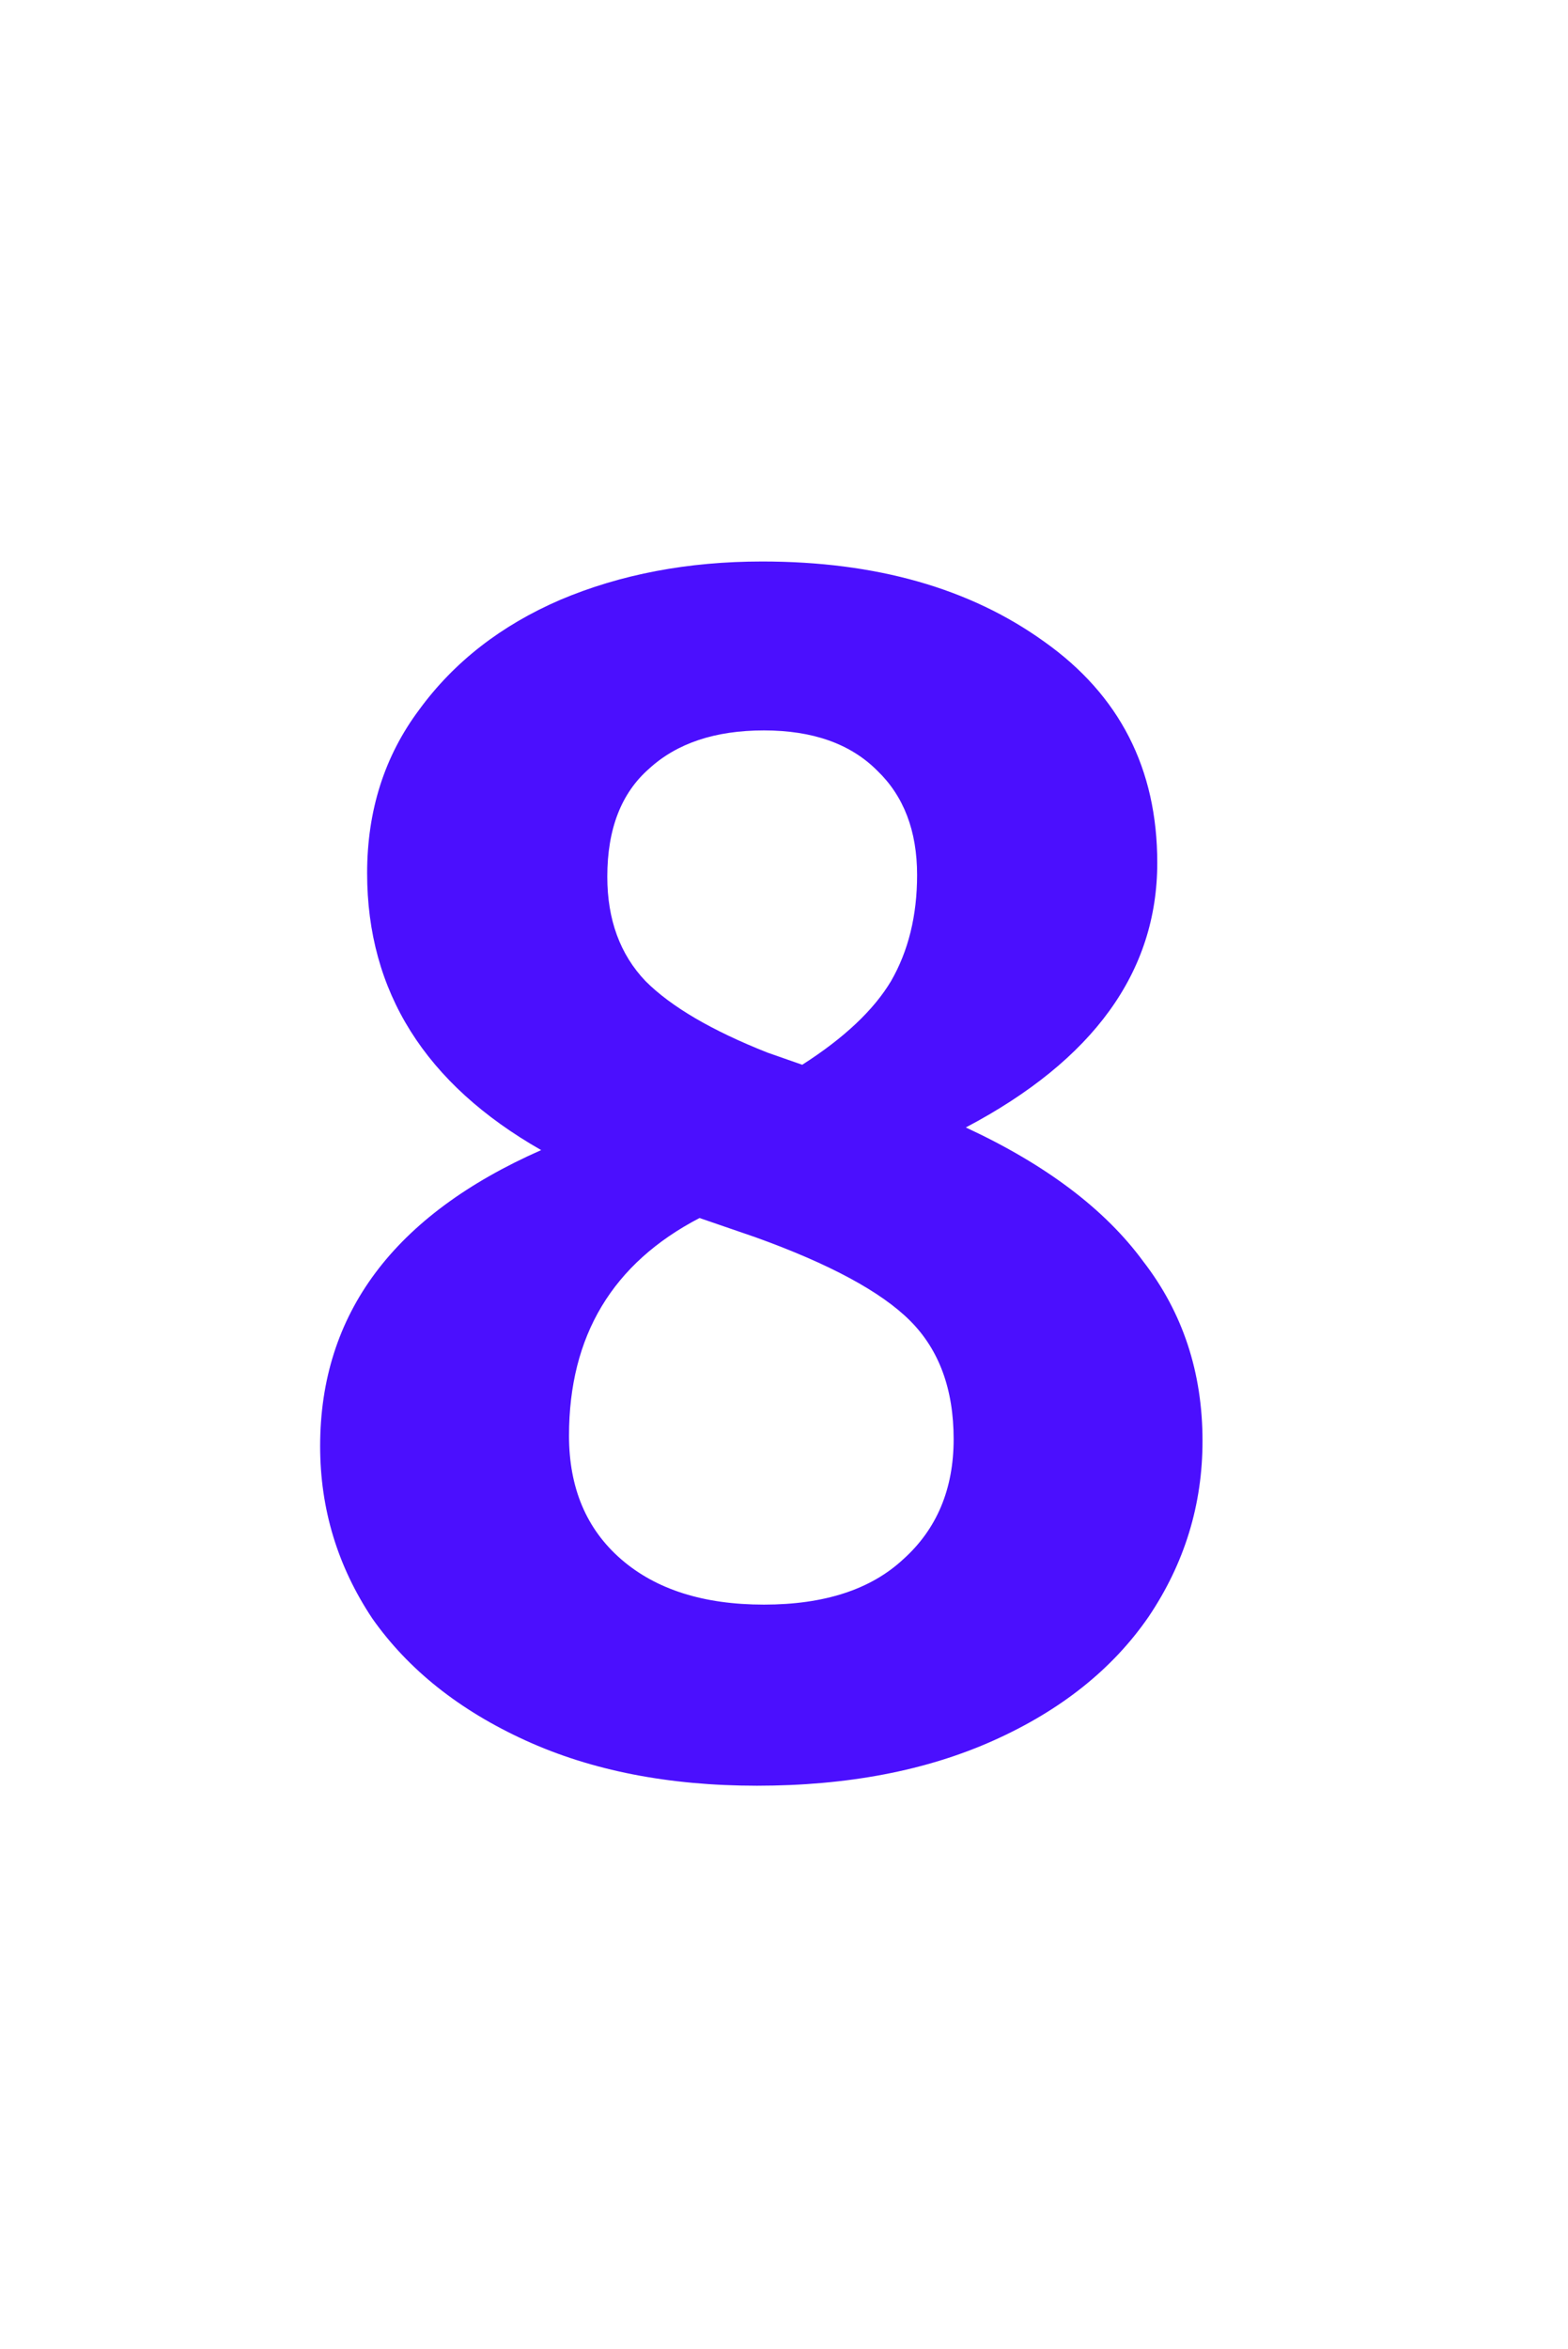 <svg width="191" height="286" viewBox="0 0 191 286" fill="none" xmlns="http://www.w3.org/2000/svg">
<path d="M117.648 137.256C127.4 141.779 134.608 147.22 139.272 153.58C144.077 159.799 146.48 167.077 146.48 175.416C146.48 183.189 144.289 190.327 139.908 196.828C135.527 203.188 129.237 208.205 121.04 211.88C112.843 215.555 103.232 217.392 92.208 217.392C81.467 217.392 72.068 215.555 64.012 211.88C55.956 208.205 49.737 203.259 45.356 197.04C41.116 190.68 38.996 183.684 38.996 176.052C38.996 159.94 47.971 147.927 65.92 140.012C51.787 131.956 44.72 120.72 44.72 106.304C44.72 98.672 46.84 92.029 51.08 86.376C55.32 80.581 61.044 76.129 68.252 73.02C75.601 69.911 83.799 68.356 92.844 68.356C106.695 68.356 118.143 71.607 127.188 78.108C136.375 84.609 140.968 93.584 140.968 105.032C140.968 118.317 133.195 129.059 117.648 137.256ZM93.056 88.92C87.12 88.92 82.456 90.475 79.064 93.584C75.672 96.552 73.976 100.933 73.976 106.728C73.976 111.957 75.531 116.197 78.64 119.448C81.749 122.557 86.696 125.455 93.48 128.14L97.72 129.624C102.808 126.373 106.412 122.981 108.532 119.448C110.652 115.773 111.712 111.463 111.712 106.516C111.712 101.145 110.087 96.905 106.836 93.796C103.585 90.545 98.992 88.92 93.056 88.92ZM93.056 195.344C100.405 195.344 106.059 193.507 110.016 189.832C114.115 186.157 116.164 181.281 116.164 175.204C116.164 169.127 114.397 164.321 110.864 160.788C107.331 157.255 101.041 153.863 91.996 150.612L85.212 148.28C74.612 153.792 69.312 162.625 69.312 174.78C69.312 181.14 71.432 186.157 75.672 189.832C79.912 193.507 85.707 195.344 93.056 195.344Z" fill="#4B0FFE"/>
</svg>
